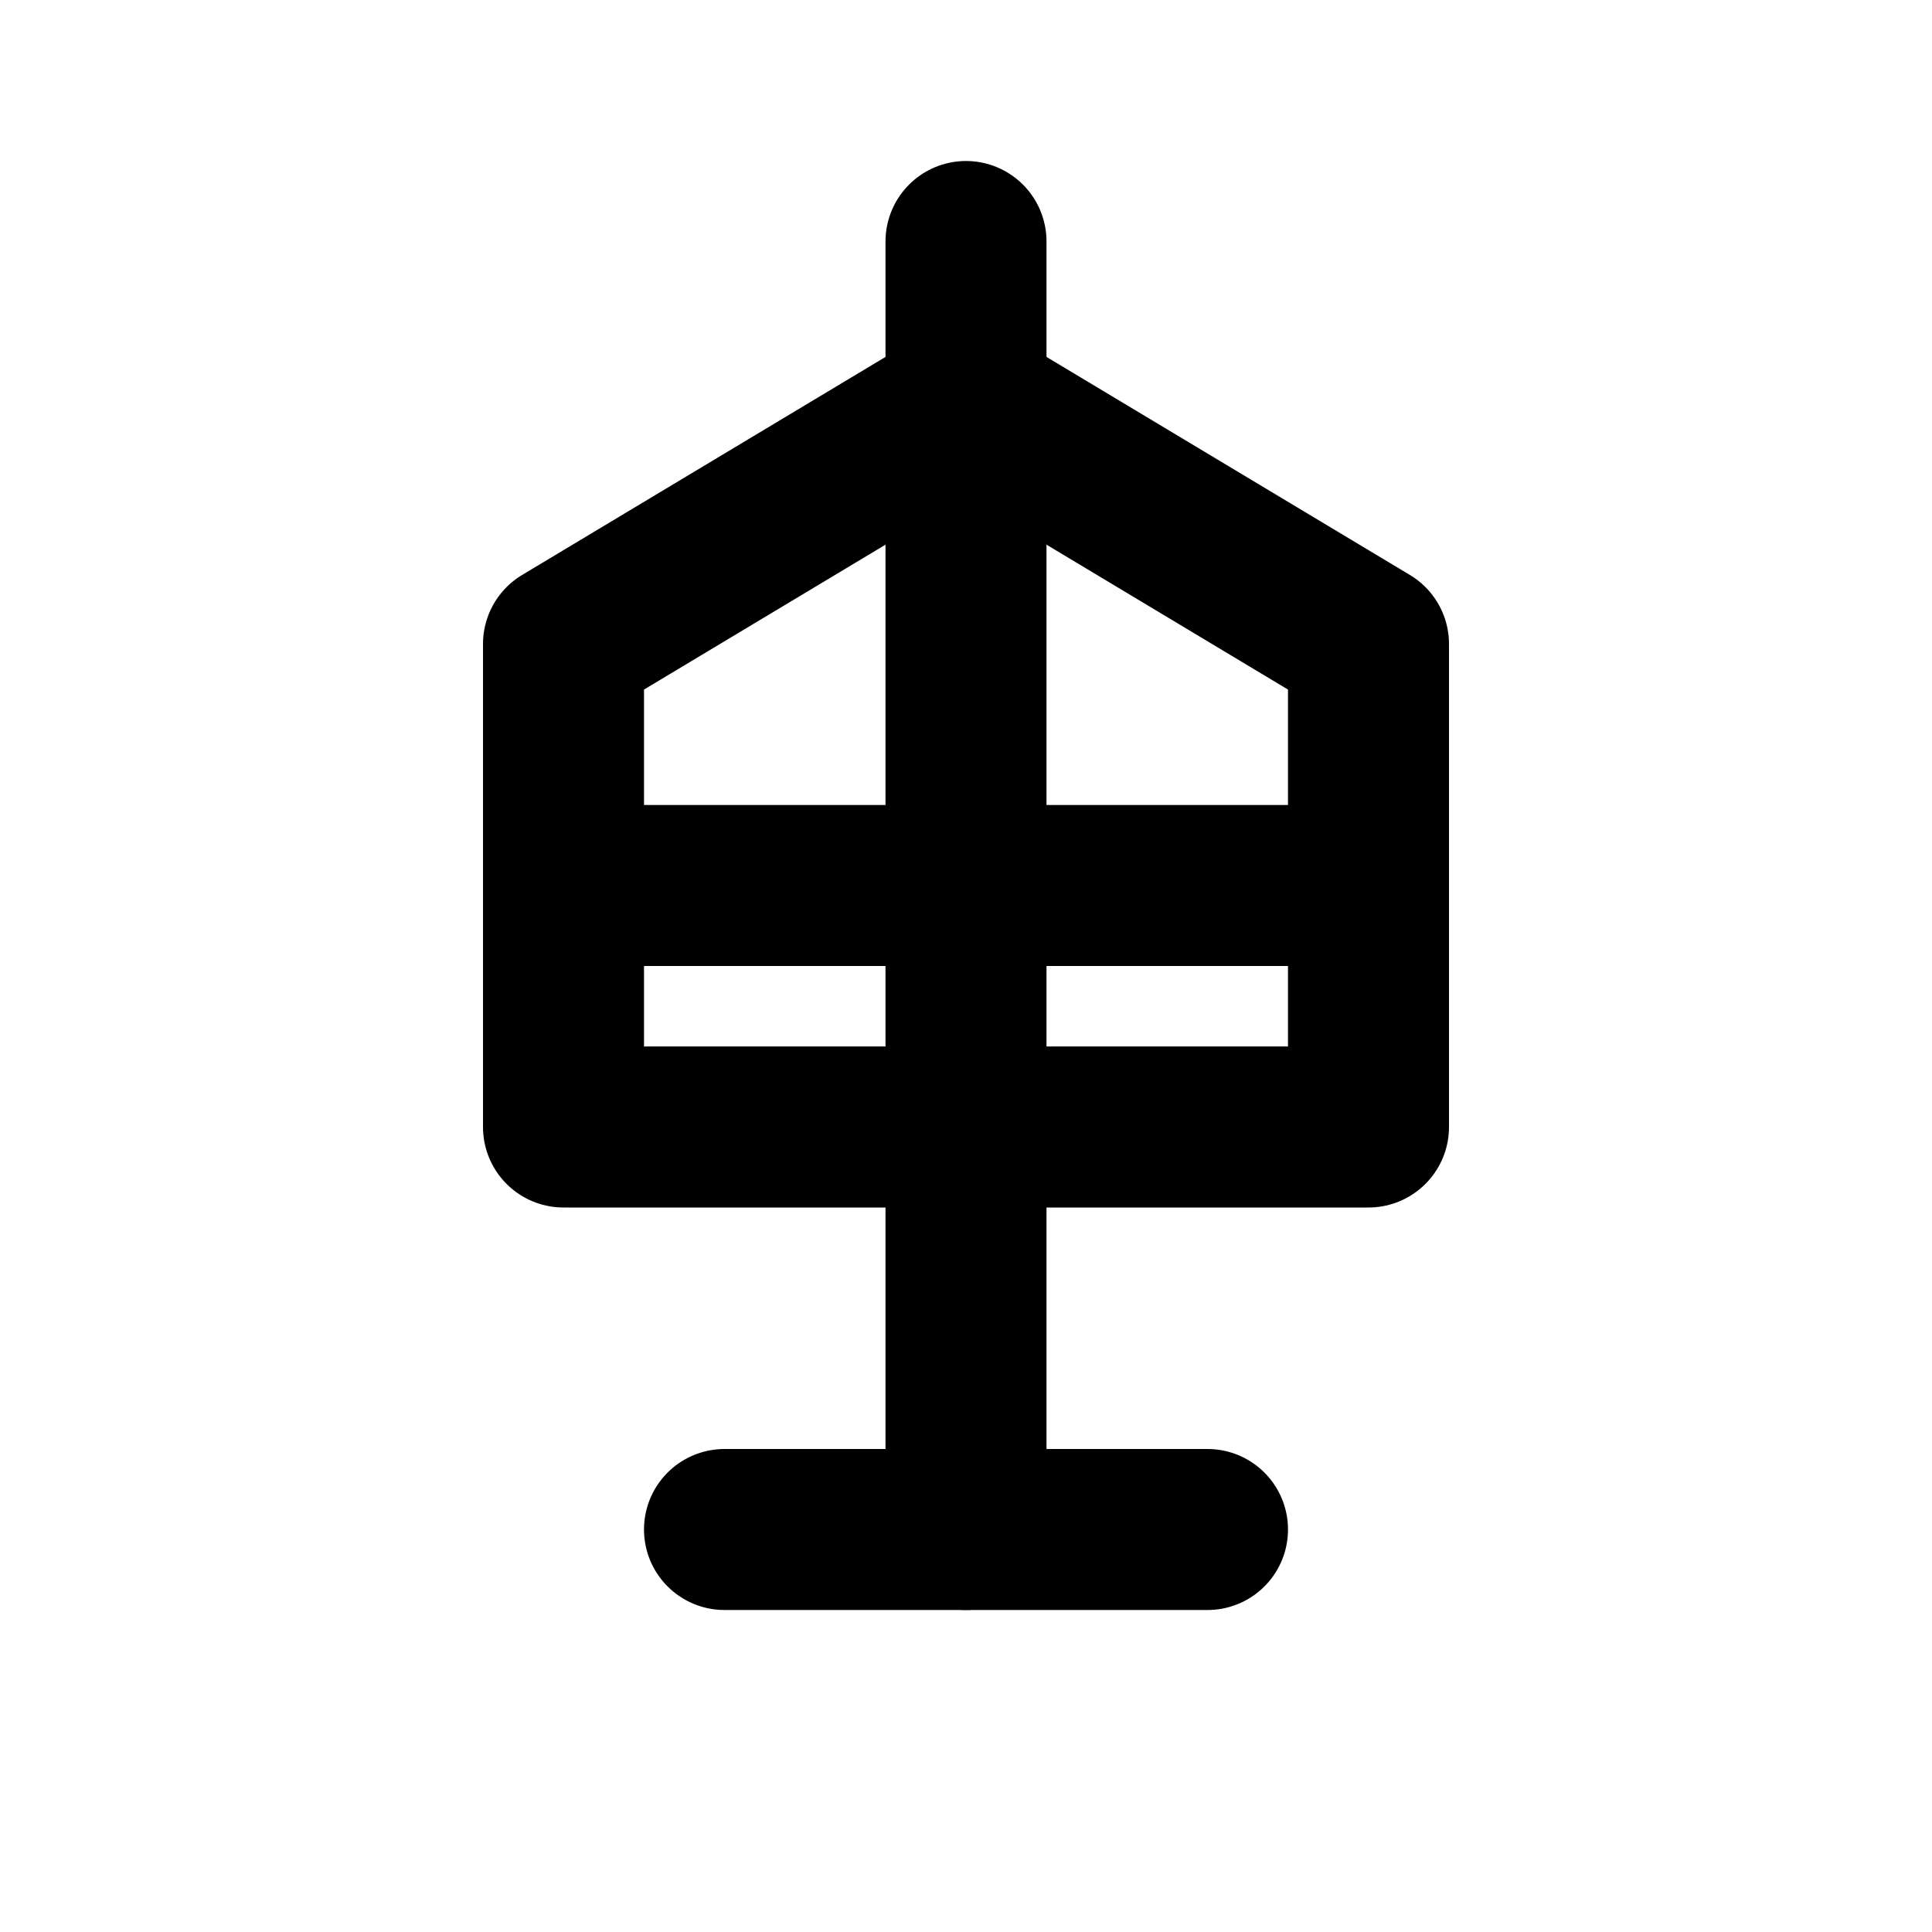 <?xml version="1.0" encoding="UTF-8"?>
<svg width="24" height="24" viewBox="0 0 24 24" fill="none" xmlns="http://www.w3.org/2000/svg">
  <path d="M12 3V19" stroke="currentColor" stroke-width="2" stroke-linecap="round"/>
  <path d="M7 8L12 5L17 8V14H7V8Z" stroke="currentColor" stroke-width="2" stroke-linecap="round" stroke-linejoin="round"/>
  <path d="M9 19H15" stroke="currentColor" stroke-width="2" stroke-linecap="round"/>
  <path d="M8 11H16" stroke="currentColor" stroke-width="2" stroke-linecap="round"/>
</svg> 